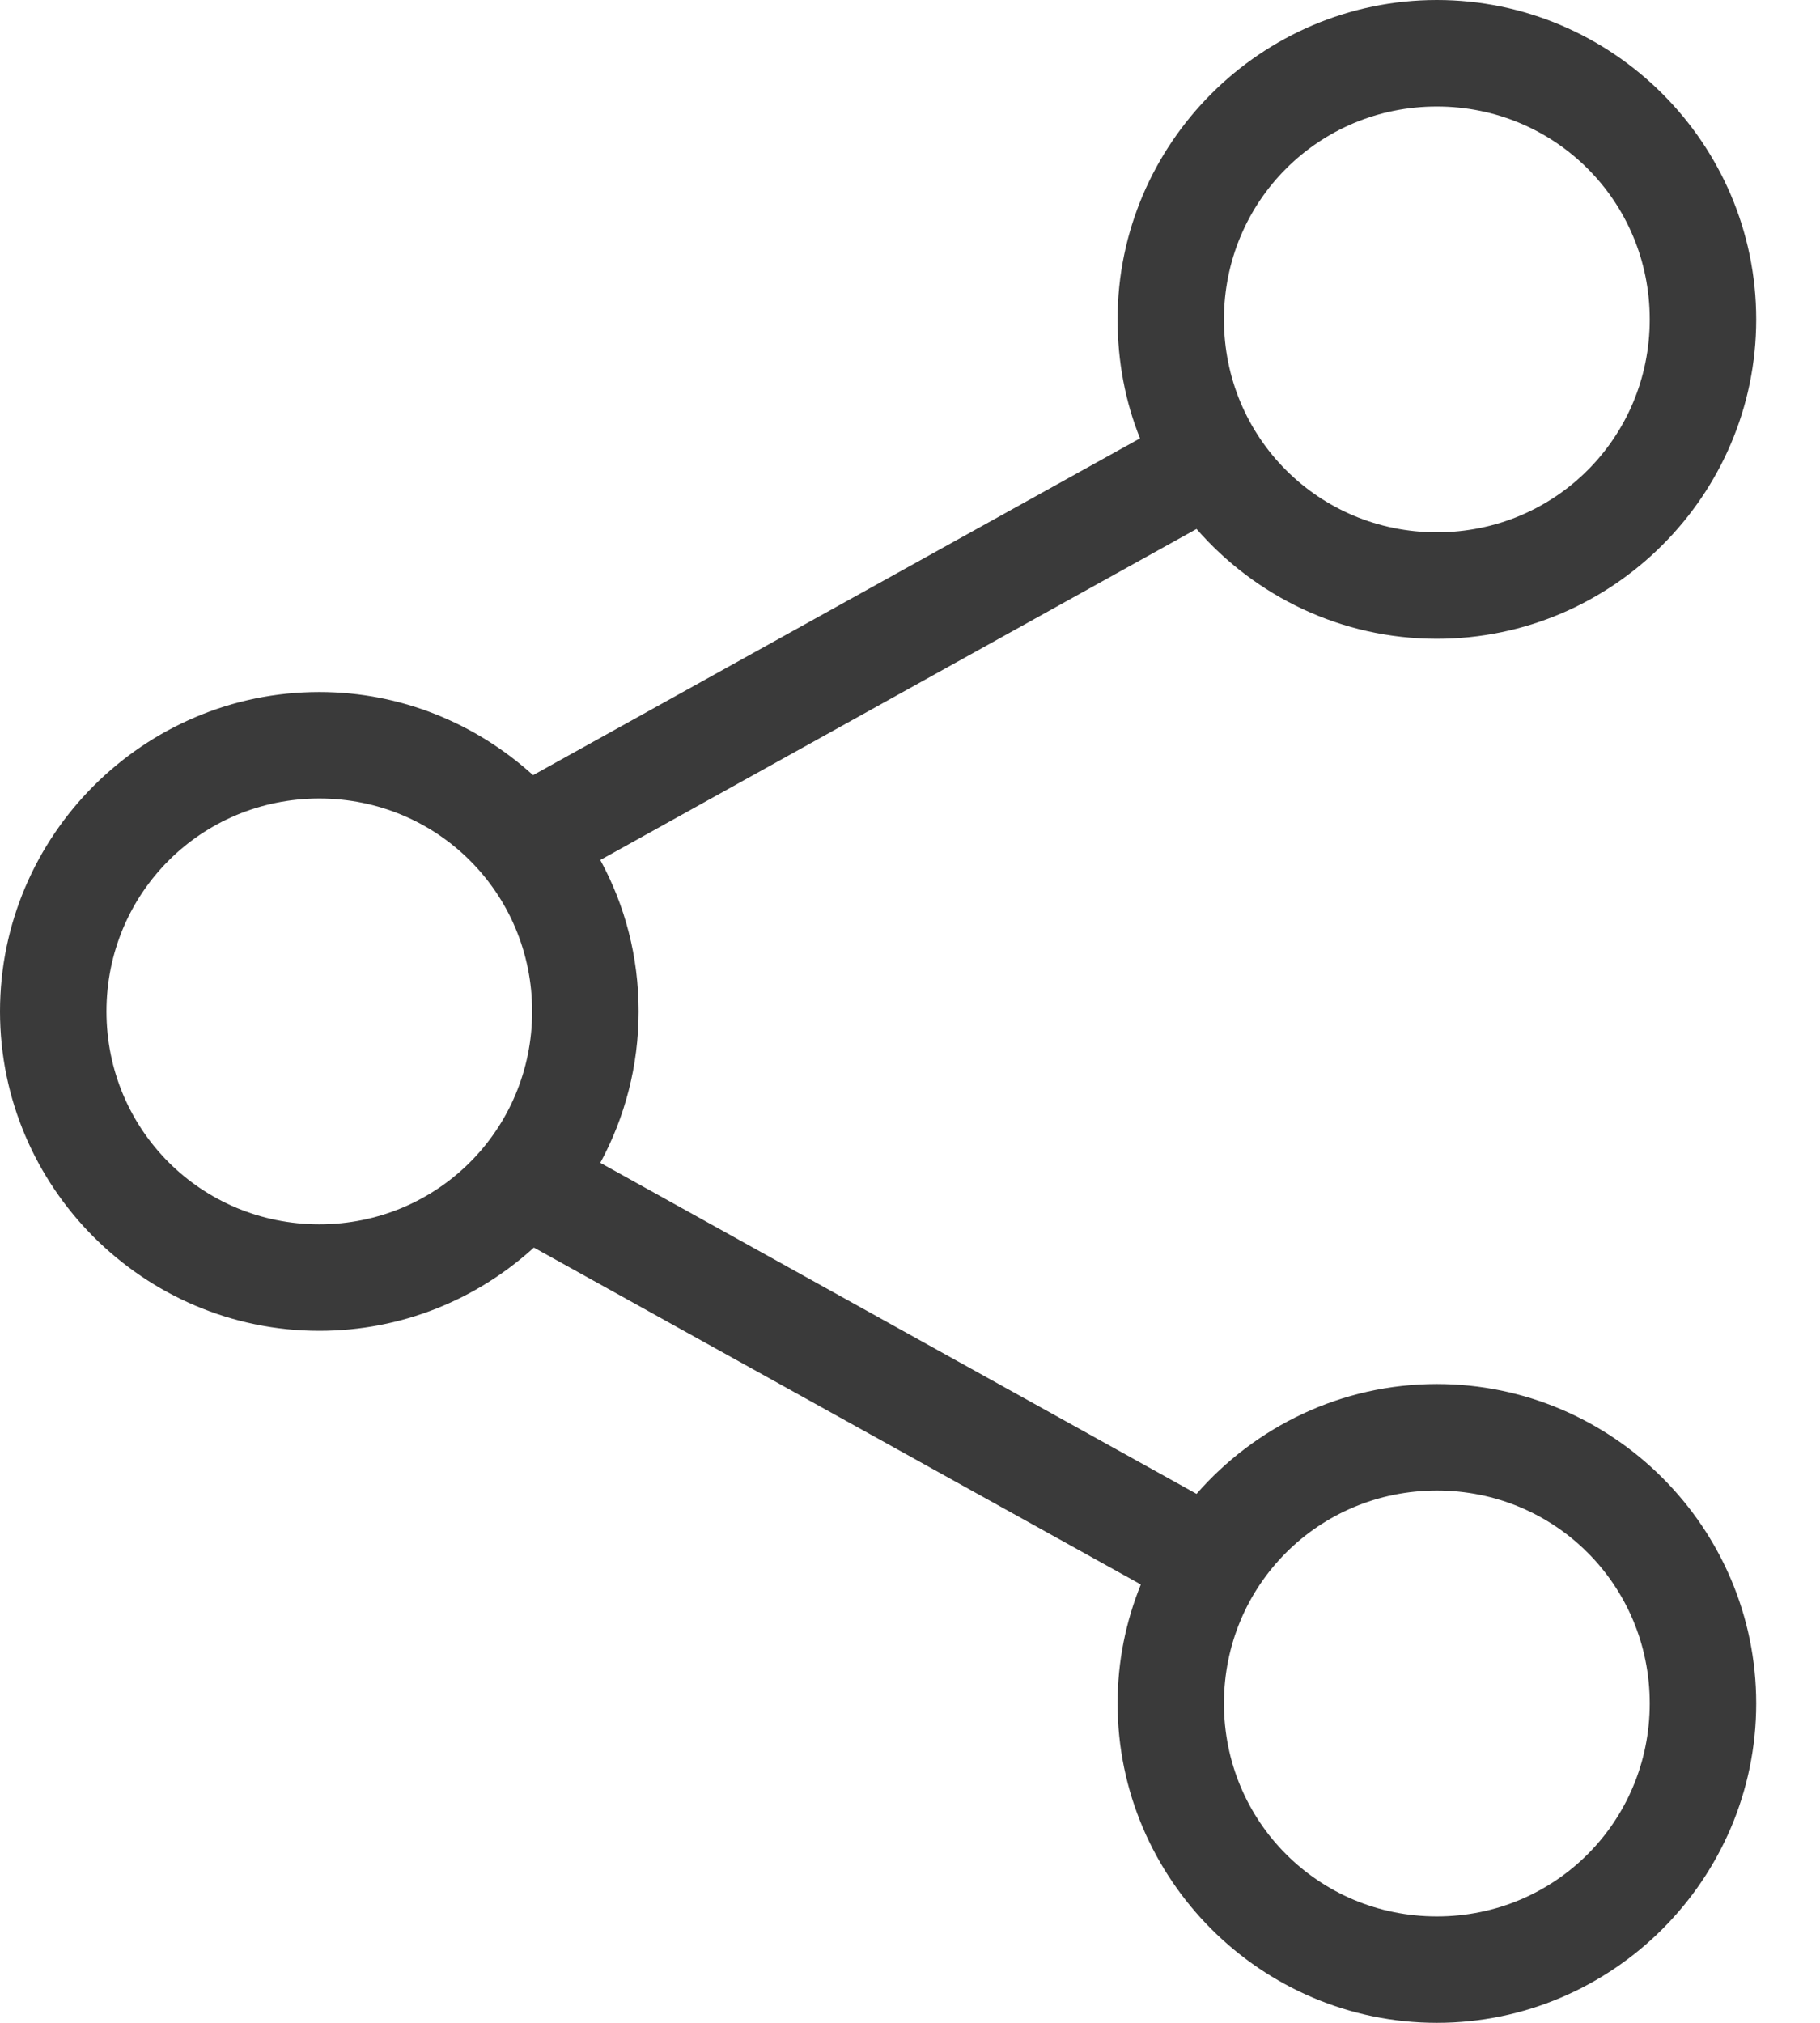 <svg width="18" height="20" viewBox="0 0 18 20" fill="none" xmlns="http://www.w3.org/2000/svg">
<path d="M14.211 0C12.473 0 11.053 1.42 11.053 3.158C11.053 3.571 11.129 3.972 11.275 4.334L5.272 7.664C4.711 7.156 3.971 6.842 3.158 6.842C1.42 6.842 0 8.262 0 10C0 11.738 1.42 13.158 3.158 13.158C3.974 13.158 4.718 12.847 5.28 12.335L11.283 15.666C11.135 16.031 11.053 16.426 11.053 16.842C11.053 18.58 12.473 20 14.211 20C15.948 20 17.369 18.58 17.369 16.842C17.369 15.104 15.948 13.684 14.211 13.684C13.265 13.684 12.414 14.106 11.834 14.77L5.937 11.497C6.179 11.051 6.316 10.54 6.316 10C6.316 9.457 6.181 8.951 5.937 8.503L11.834 5.23C12.414 5.895 13.264 6.316 14.211 6.316C15.948 6.316 17.369 4.896 17.369 3.158C17.369 1.42 15.948 0 14.211 0H14.211ZM14.211 1.053C15.38 1.053 16.316 1.989 16.316 3.158C16.316 4.327 15.38 5.263 14.211 5.263C13.042 5.263 12.105 4.327 12.105 3.158C12.105 1.989 13.042 1.053 14.211 1.053ZM3.158 7.895C4.327 7.895 5.263 8.831 5.263 10C5.263 11.169 4.327 12.105 3.158 12.105C1.989 12.105 1.053 11.169 1.053 10C1.053 8.831 1.989 7.895 3.158 7.895ZM14.211 14.737C15.38 14.737 16.316 15.673 16.316 16.842C16.316 18.011 15.38 18.948 14.211 18.948C13.042 18.948 12.105 18.011 12.105 16.842C12.105 15.673 13.042 14.737 14.211 14.737Z" fill="#3A3A3A"/>
</svg>
